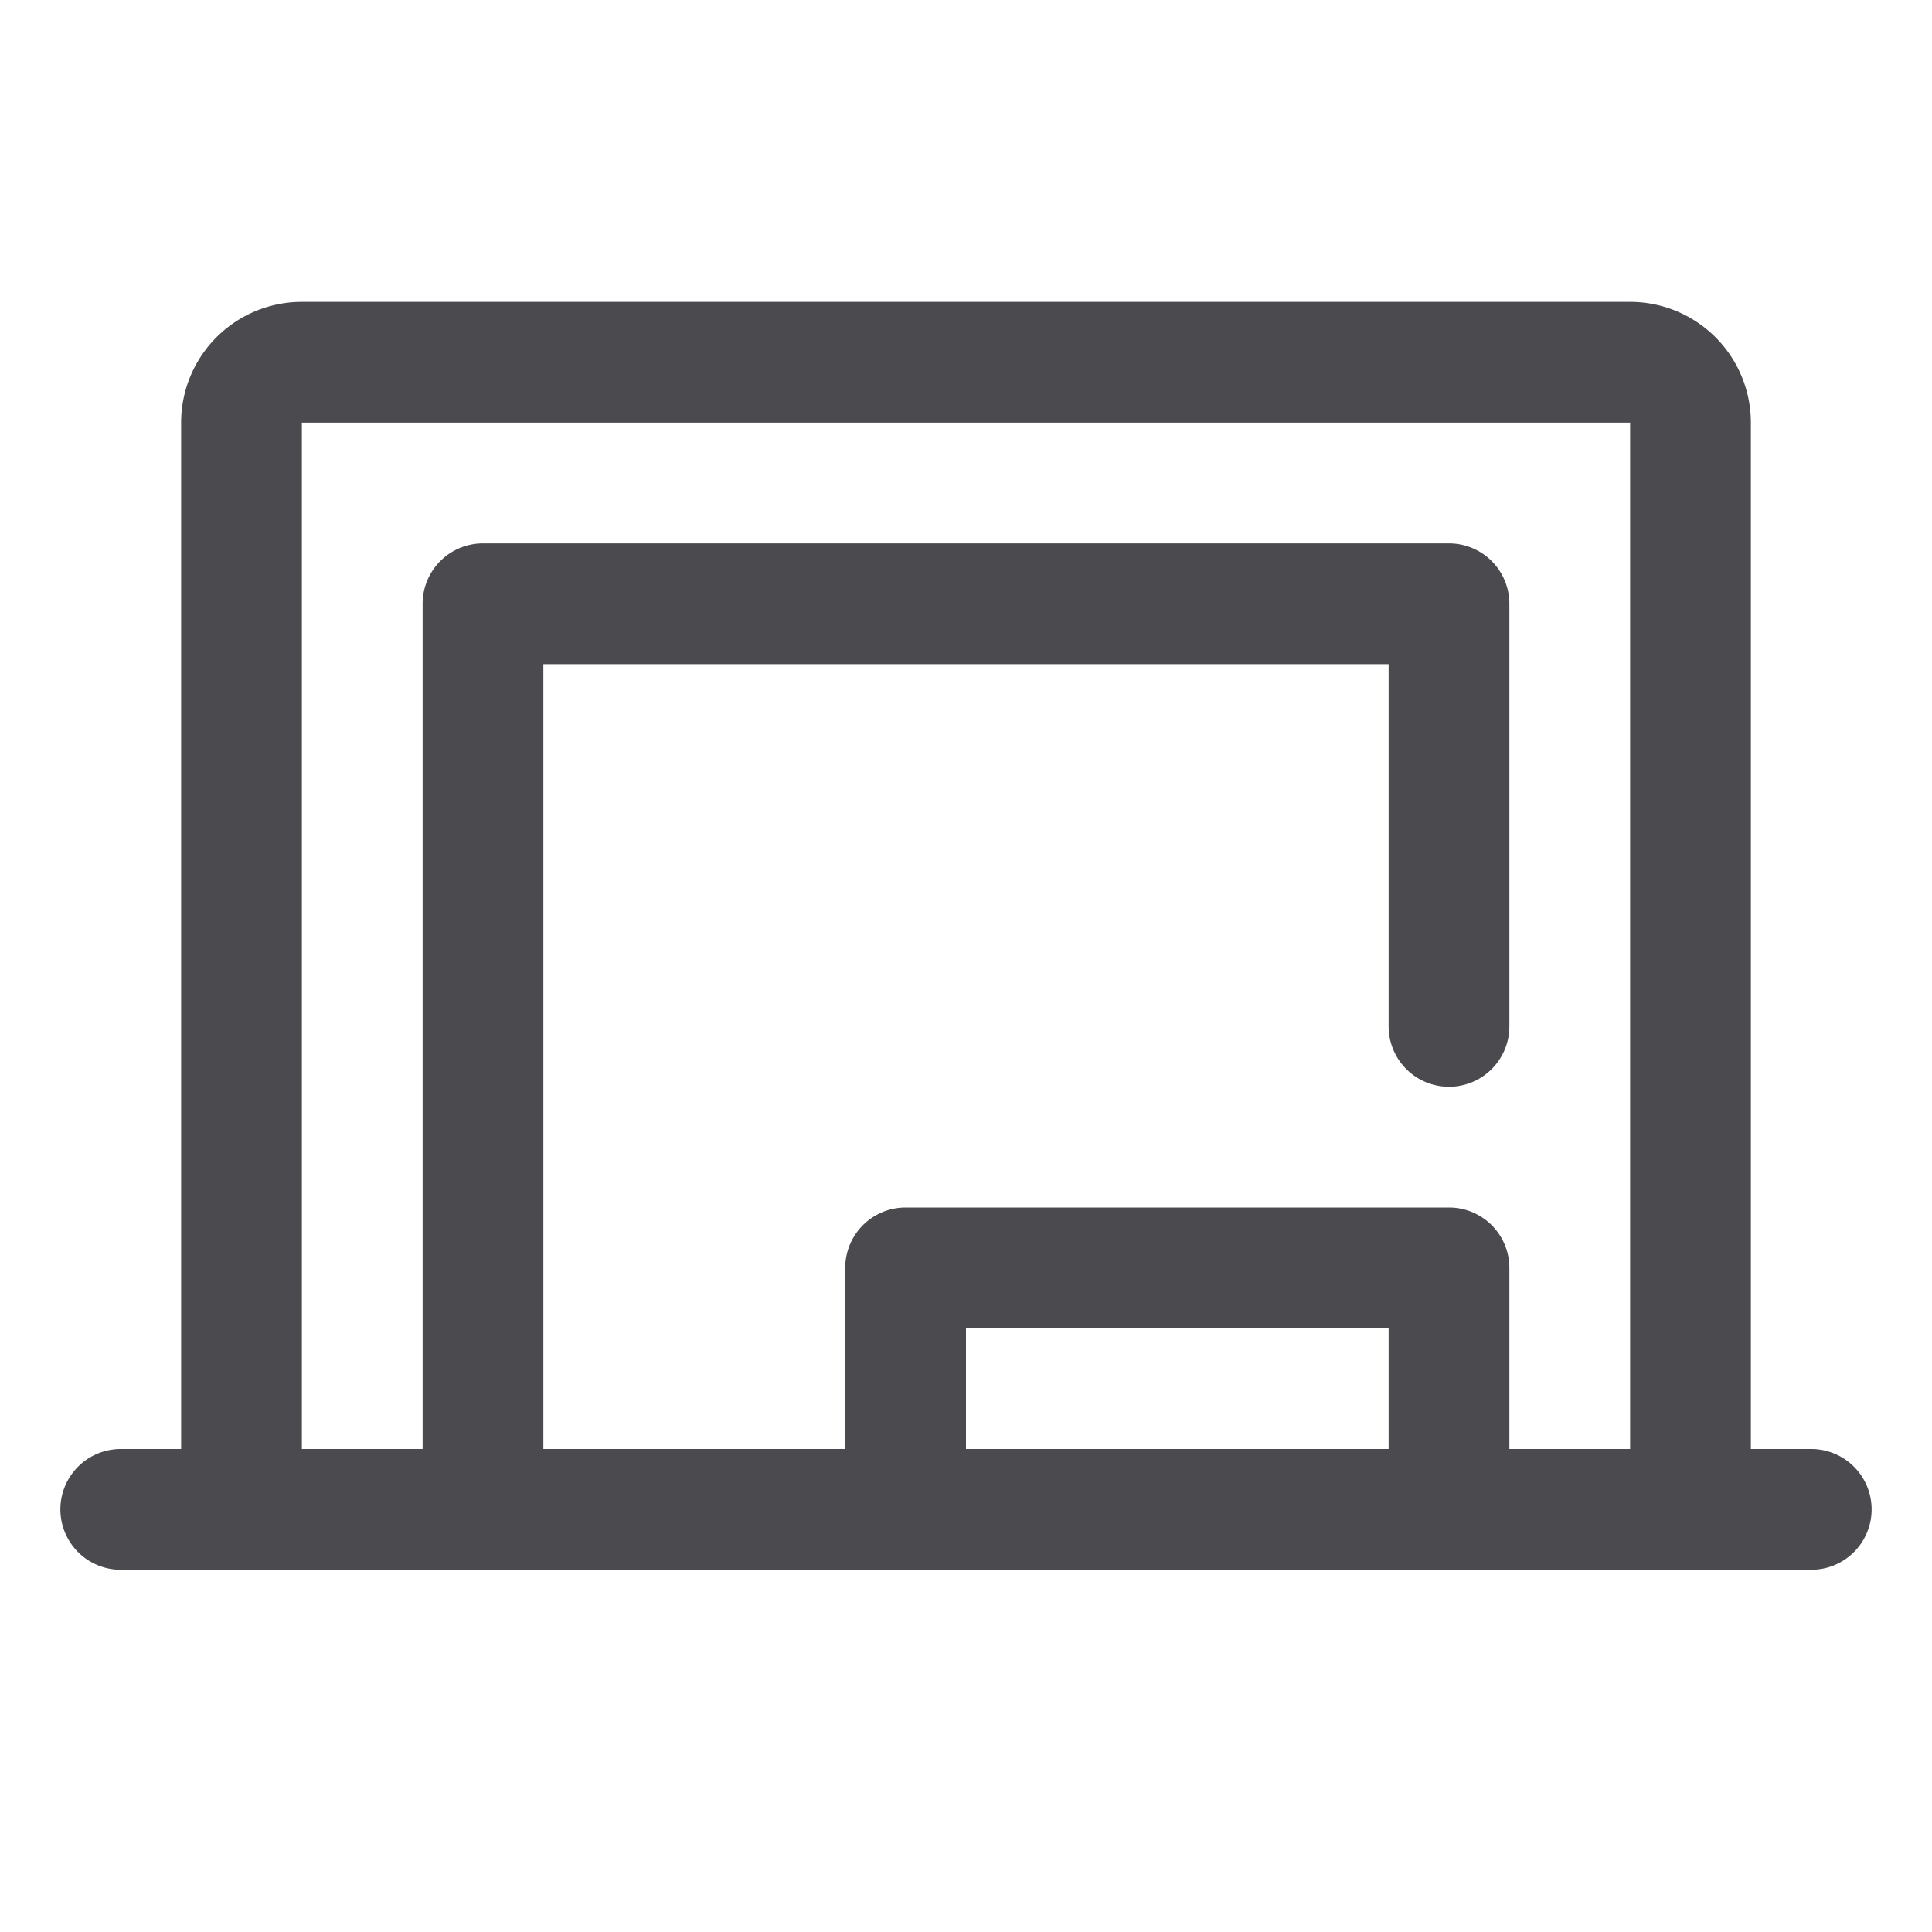 <svg xmlns="http://www.w3.org/2000/svg" width="32" height="32" fill="none" viewBox="0 0 32 32">
  <path fill="#4A4A4F" d="M30 24h-1V7a2 2 0 0 0-2-2H5a2 2 0 0 0-2 2v17H2a1 1 0 0 0 0 2h28a1 1 0 0 0 0-2ZM5 7h22v17h-2v-3a1 1 0 0 0-1-1h-9a1 1 0 0 0-1 1v3H9V11h14v6a1 1 0 0 0 2 0v-7a1 1 0 0 0-1-1H8a1 1 0 0 0-1 1v14H5V7Zm18 17h-7v-2h7v2Z"/>
</svg>
